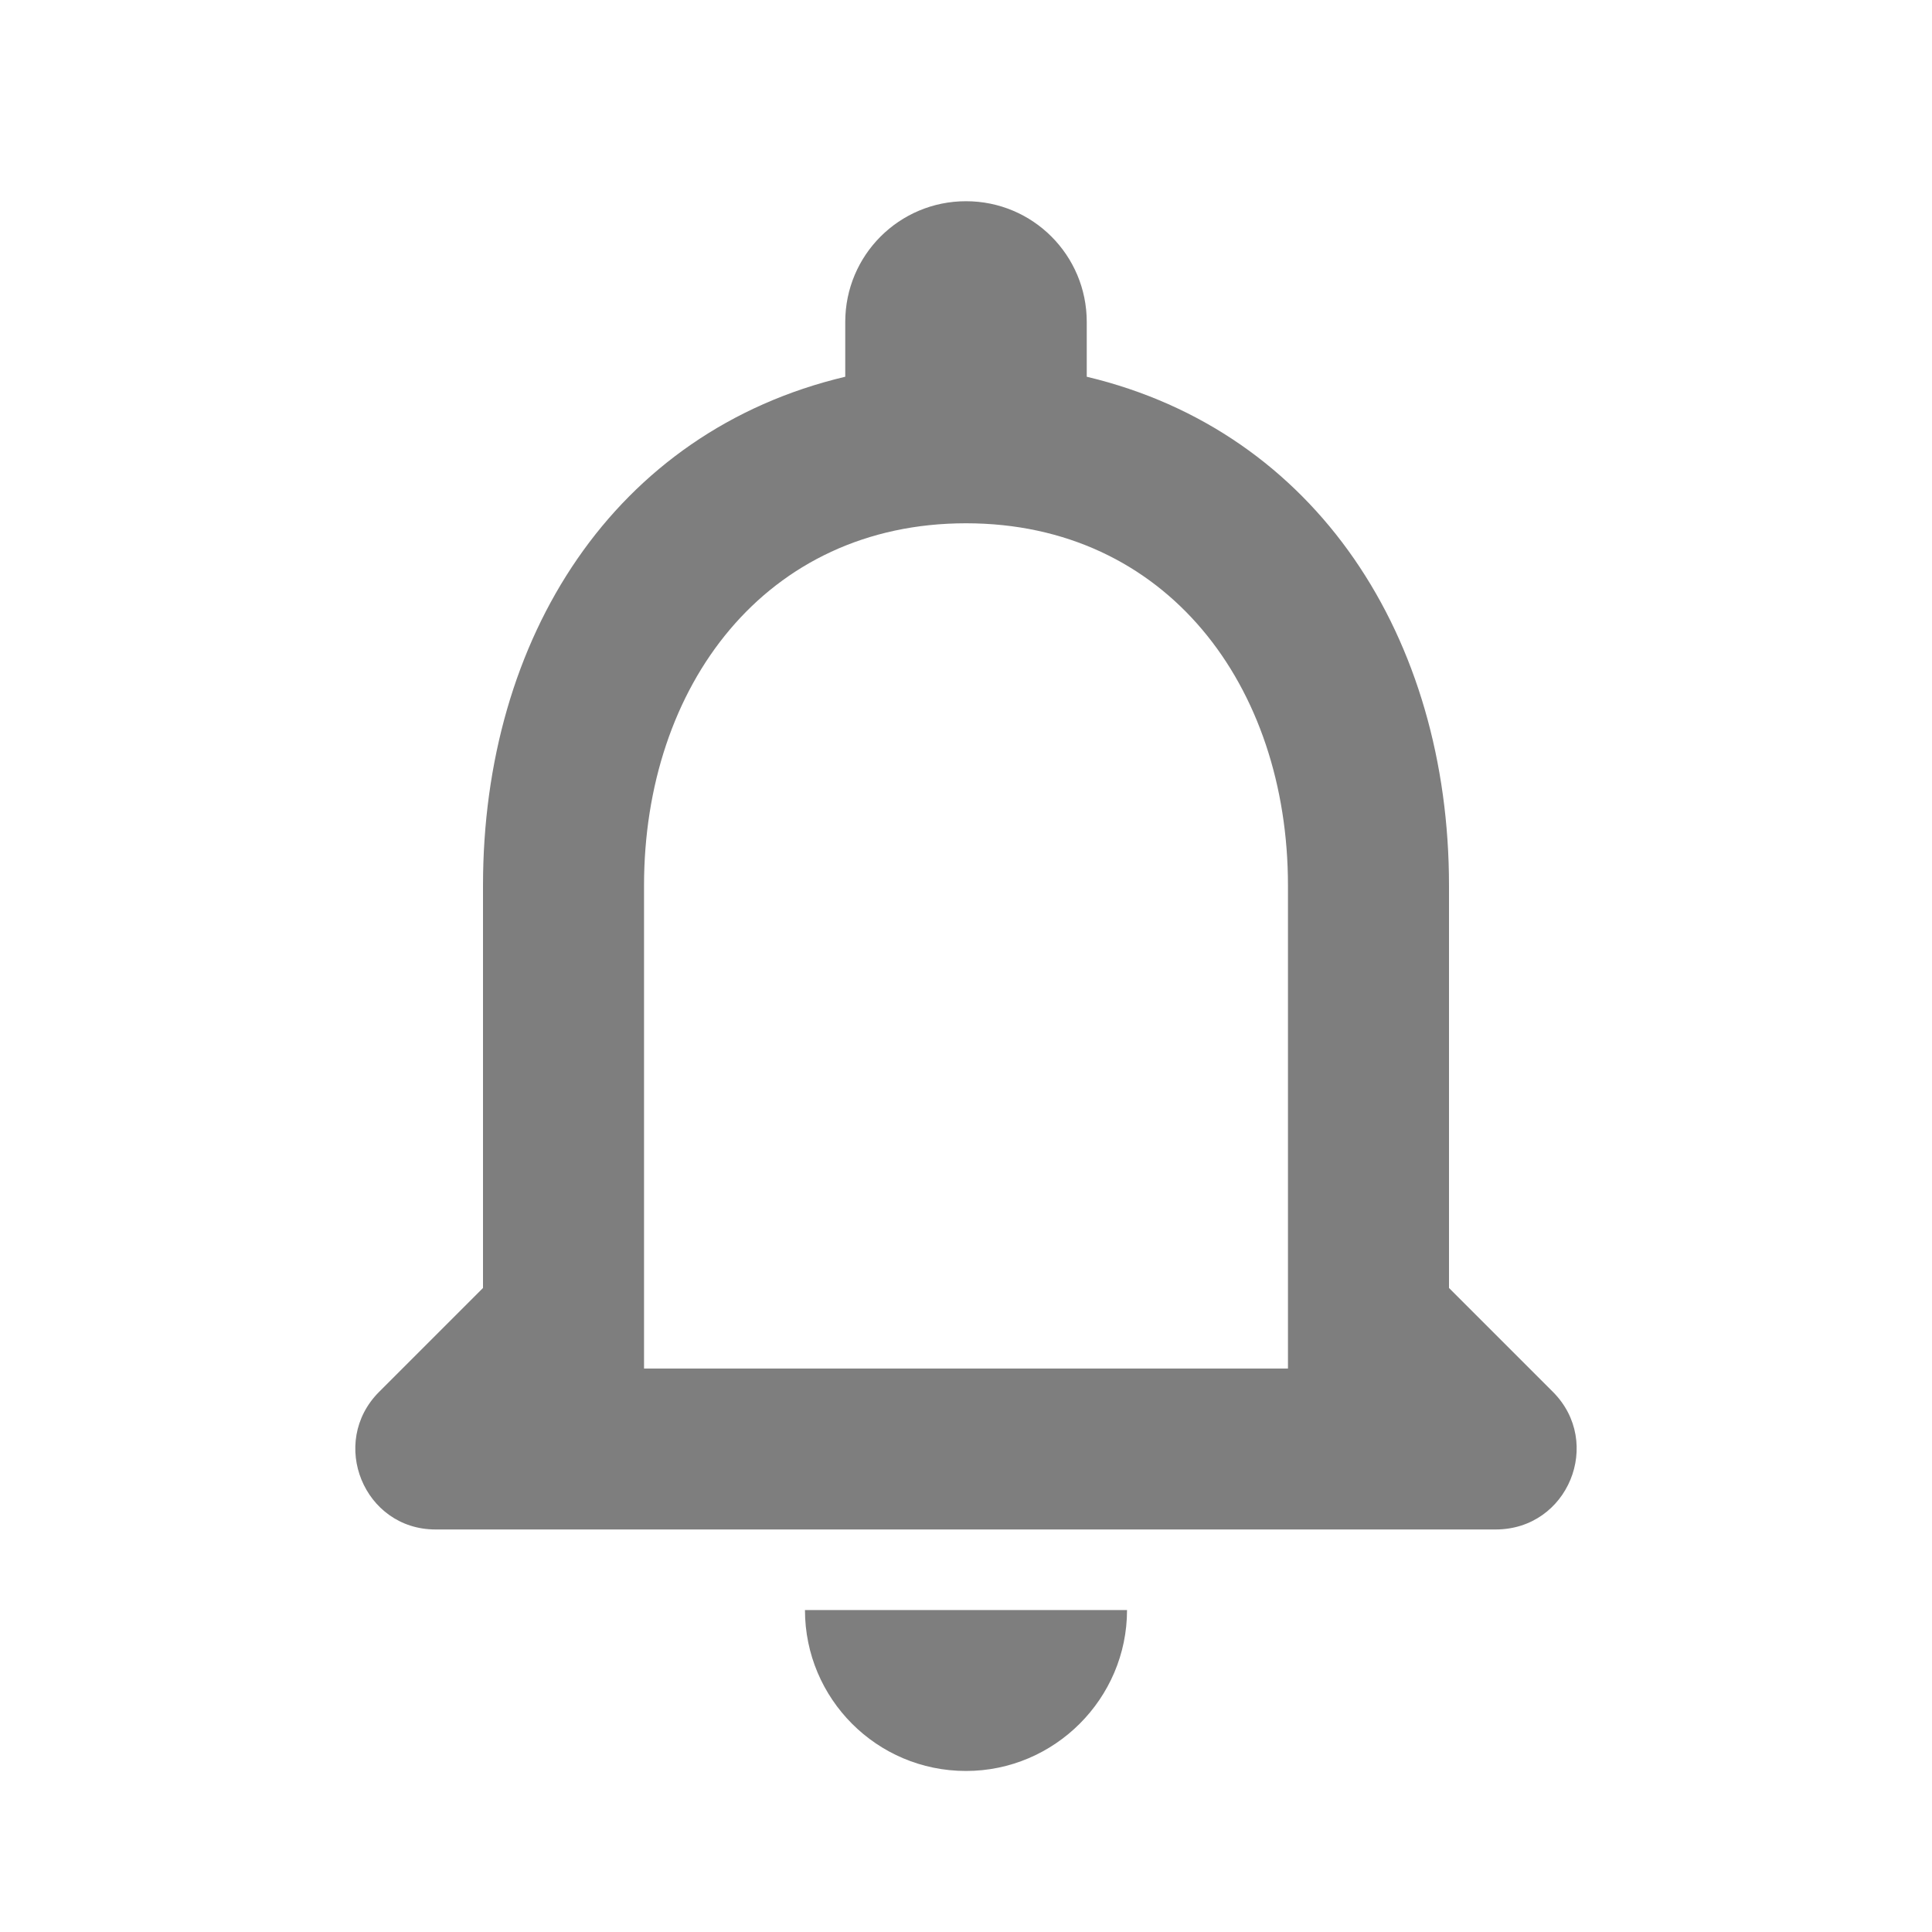 <svg width="20" height="20" viewBox="0 0 20 20" fill="none" xmlns="http://www.w3.org/2000/svg">
<g clip-path="url(#clip0_965_850)">
<path d="M16.075 14.408L15 13.333V9.167C15 6.608 13.633 4.467 11.25 3.9V3.333C11.25 2.642 10.692 2.083 10 2.083C9.308 2.083 8.75 2.642 8.75 3.333V3.9C6.358 4.467 5 6.6 5 9.167V13.333L3.925 14.408C3.4 14.933 3.767 15.833 4.508 15.833H15.483C16.233 15.833 16.6 14.933 16.075 14.408ZM13.333 14.167H6.667V9.167C6.667 7.1 7.925 5.417 10 5.417C12.075 5.417 13.333 7.1 13.333 9.167V14.167ZM10 18.333C10.917 18.333 11.667 17.583 11.667 16.667H8.333C8.333 17.583 9.075 18.333 10 18.333Z" fill="#7E7E7E"/>
</g>
<defs>
<clipPath id="clip0_965_850">
<rect width="20" height="20" fill="white"/>
</clipPath>
</defs>
</svg>
